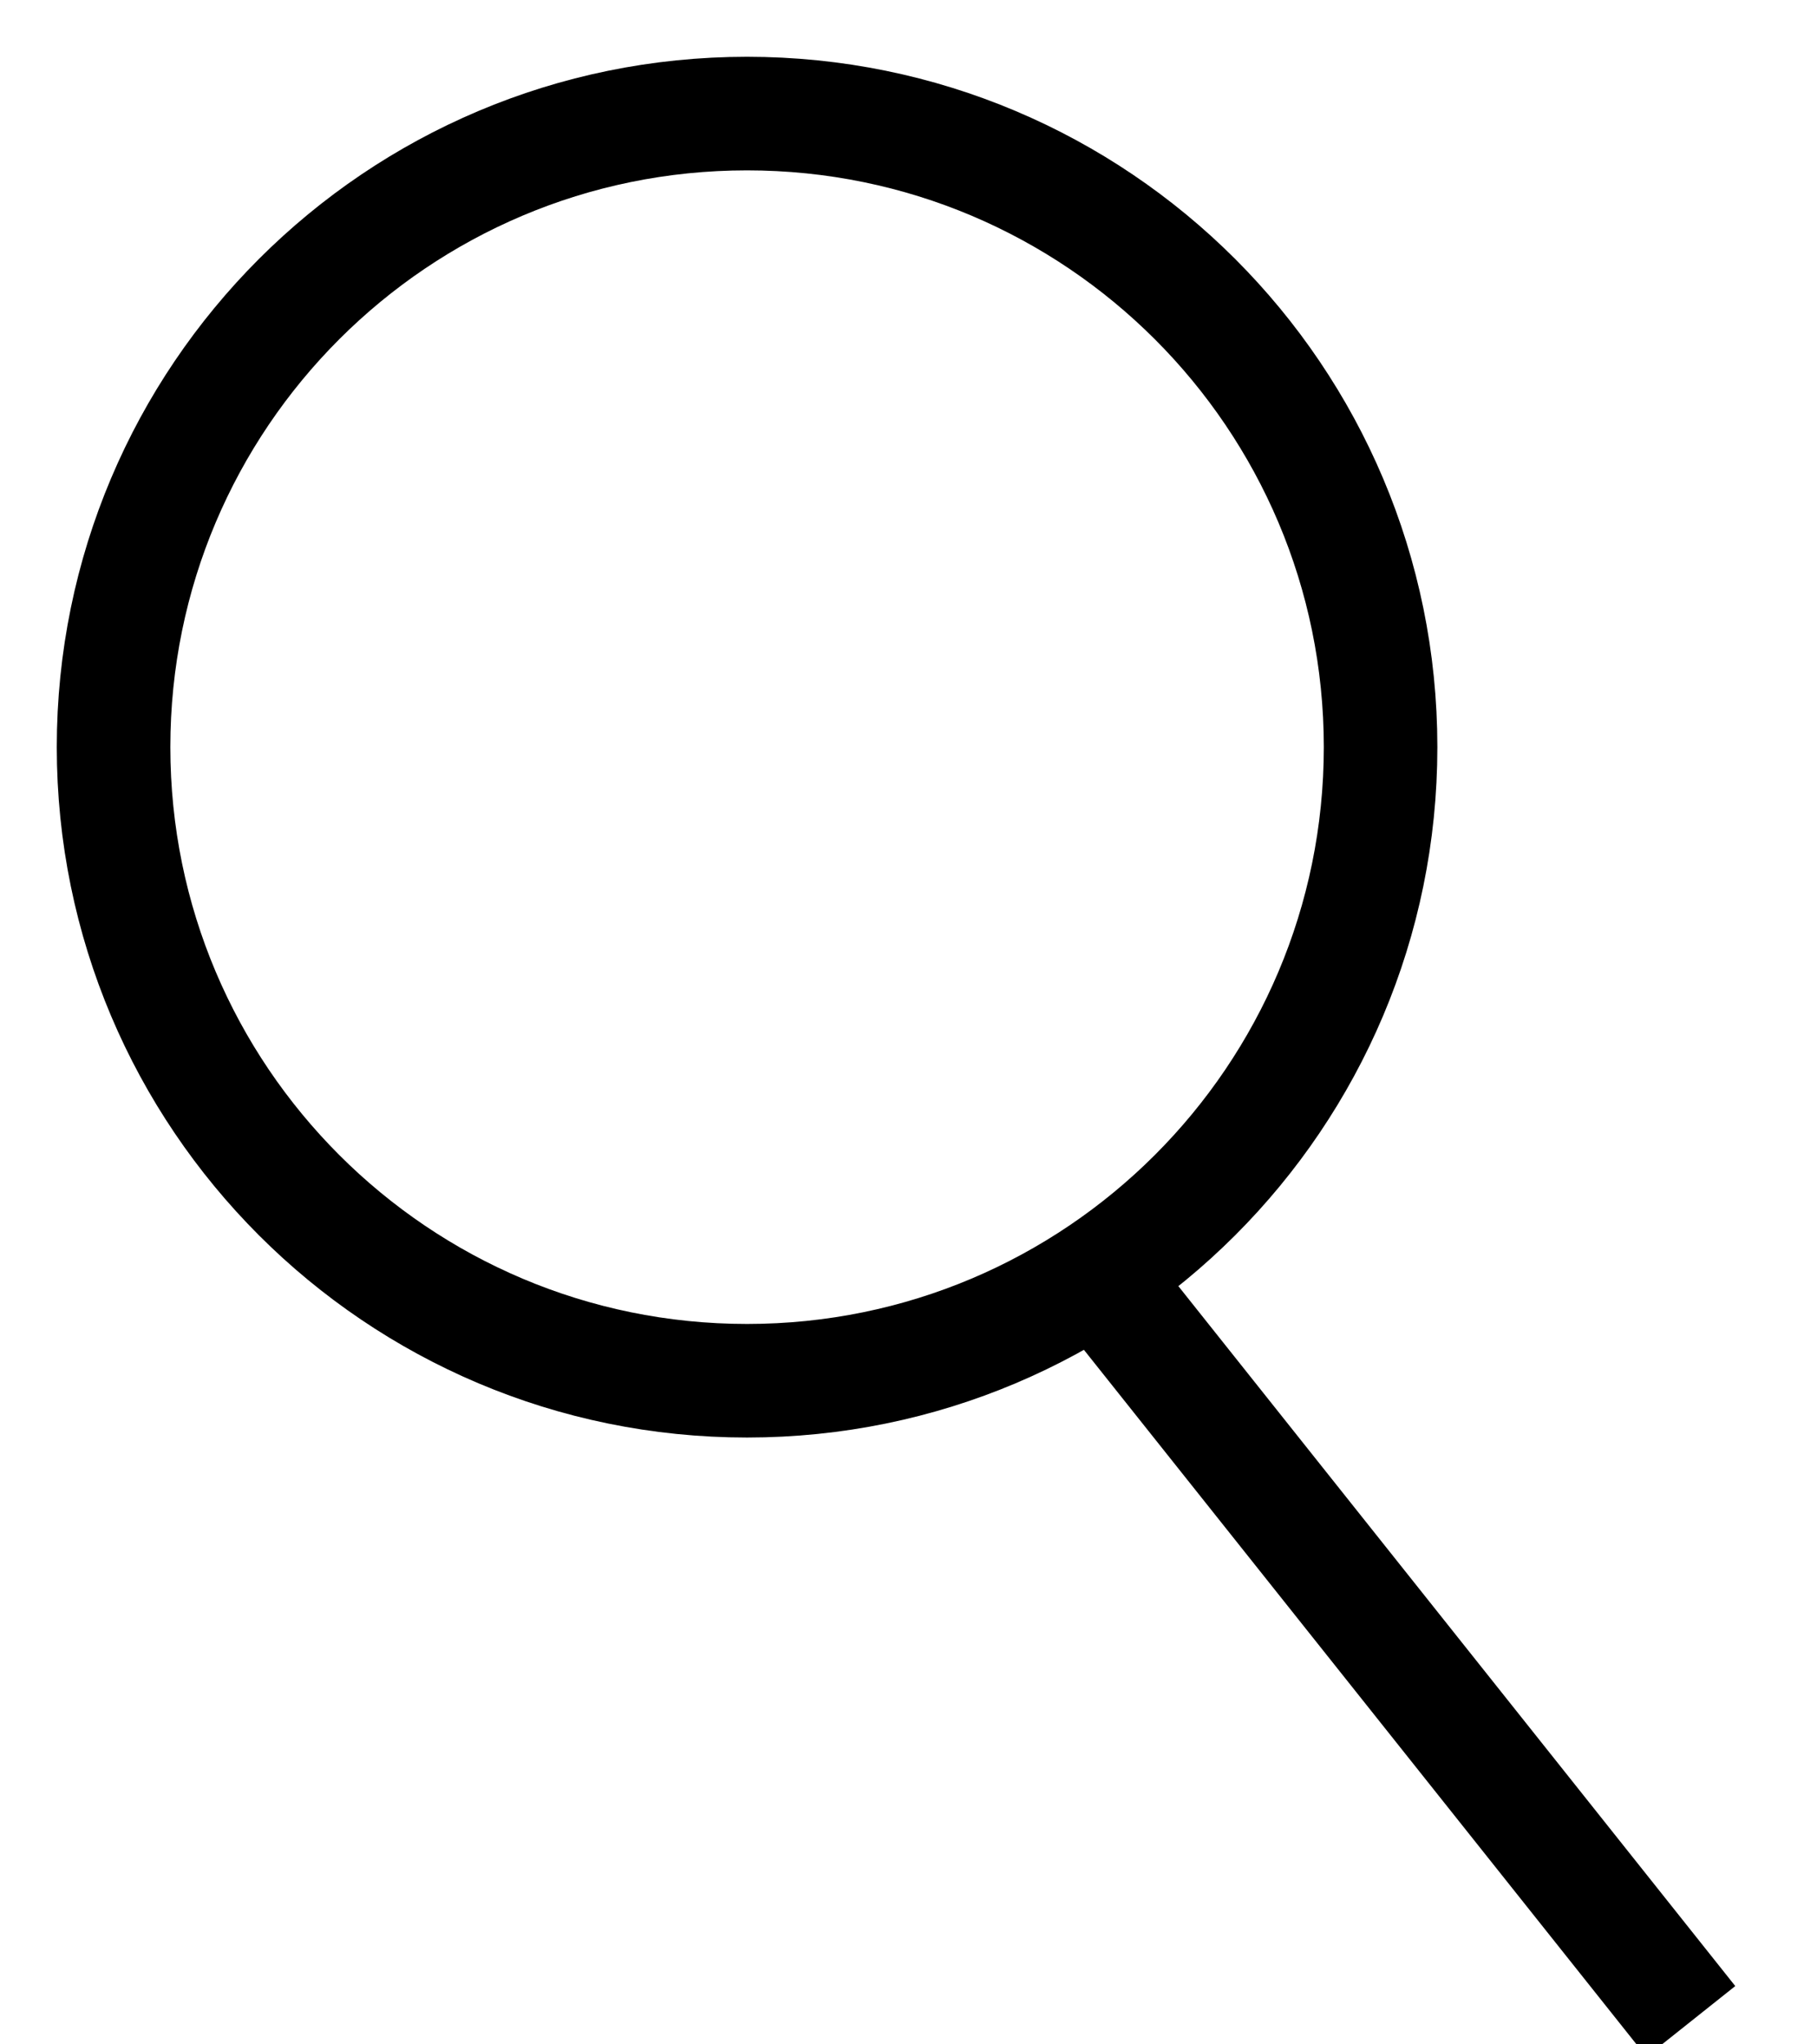 <?xml version="1.0" encoding="UTF-8"?>
<svg width="16px" height="18px" viewBox="0 0 16 18" version="1.1" xmlns="http://www.w3.org/2000/svg" xmlns:xlink="http://www.w3.org/1999/xlink">
    <!-- Generator: Sketch 52.6 (67491) - http://www.bohemiancoding.com/sketch -->
    <title>Search</title>
    <desc>Created with Sketch.</desc>
    <g id="Iconos" stroke="none" stroke-width="1" fill="none" fill-rule="evenodd">
        <g id="Icons" transform="translate(1, 0)" stroke="#000000">
            <path d="M5.578,12.157 C2.497,12.157 0,9.659 0,6.578 C0,3.497 2.497,1 5.578,1 C8.659,1 11.157,3.497 11.157,6.578 C11.157,9.659 8.659,12.157 5.578,12.157 Z M13.889,17.798 L8.766,11.36 L13.889,17.798 Z" id="Search"></path>
        </g>
    </g>
</svg>
